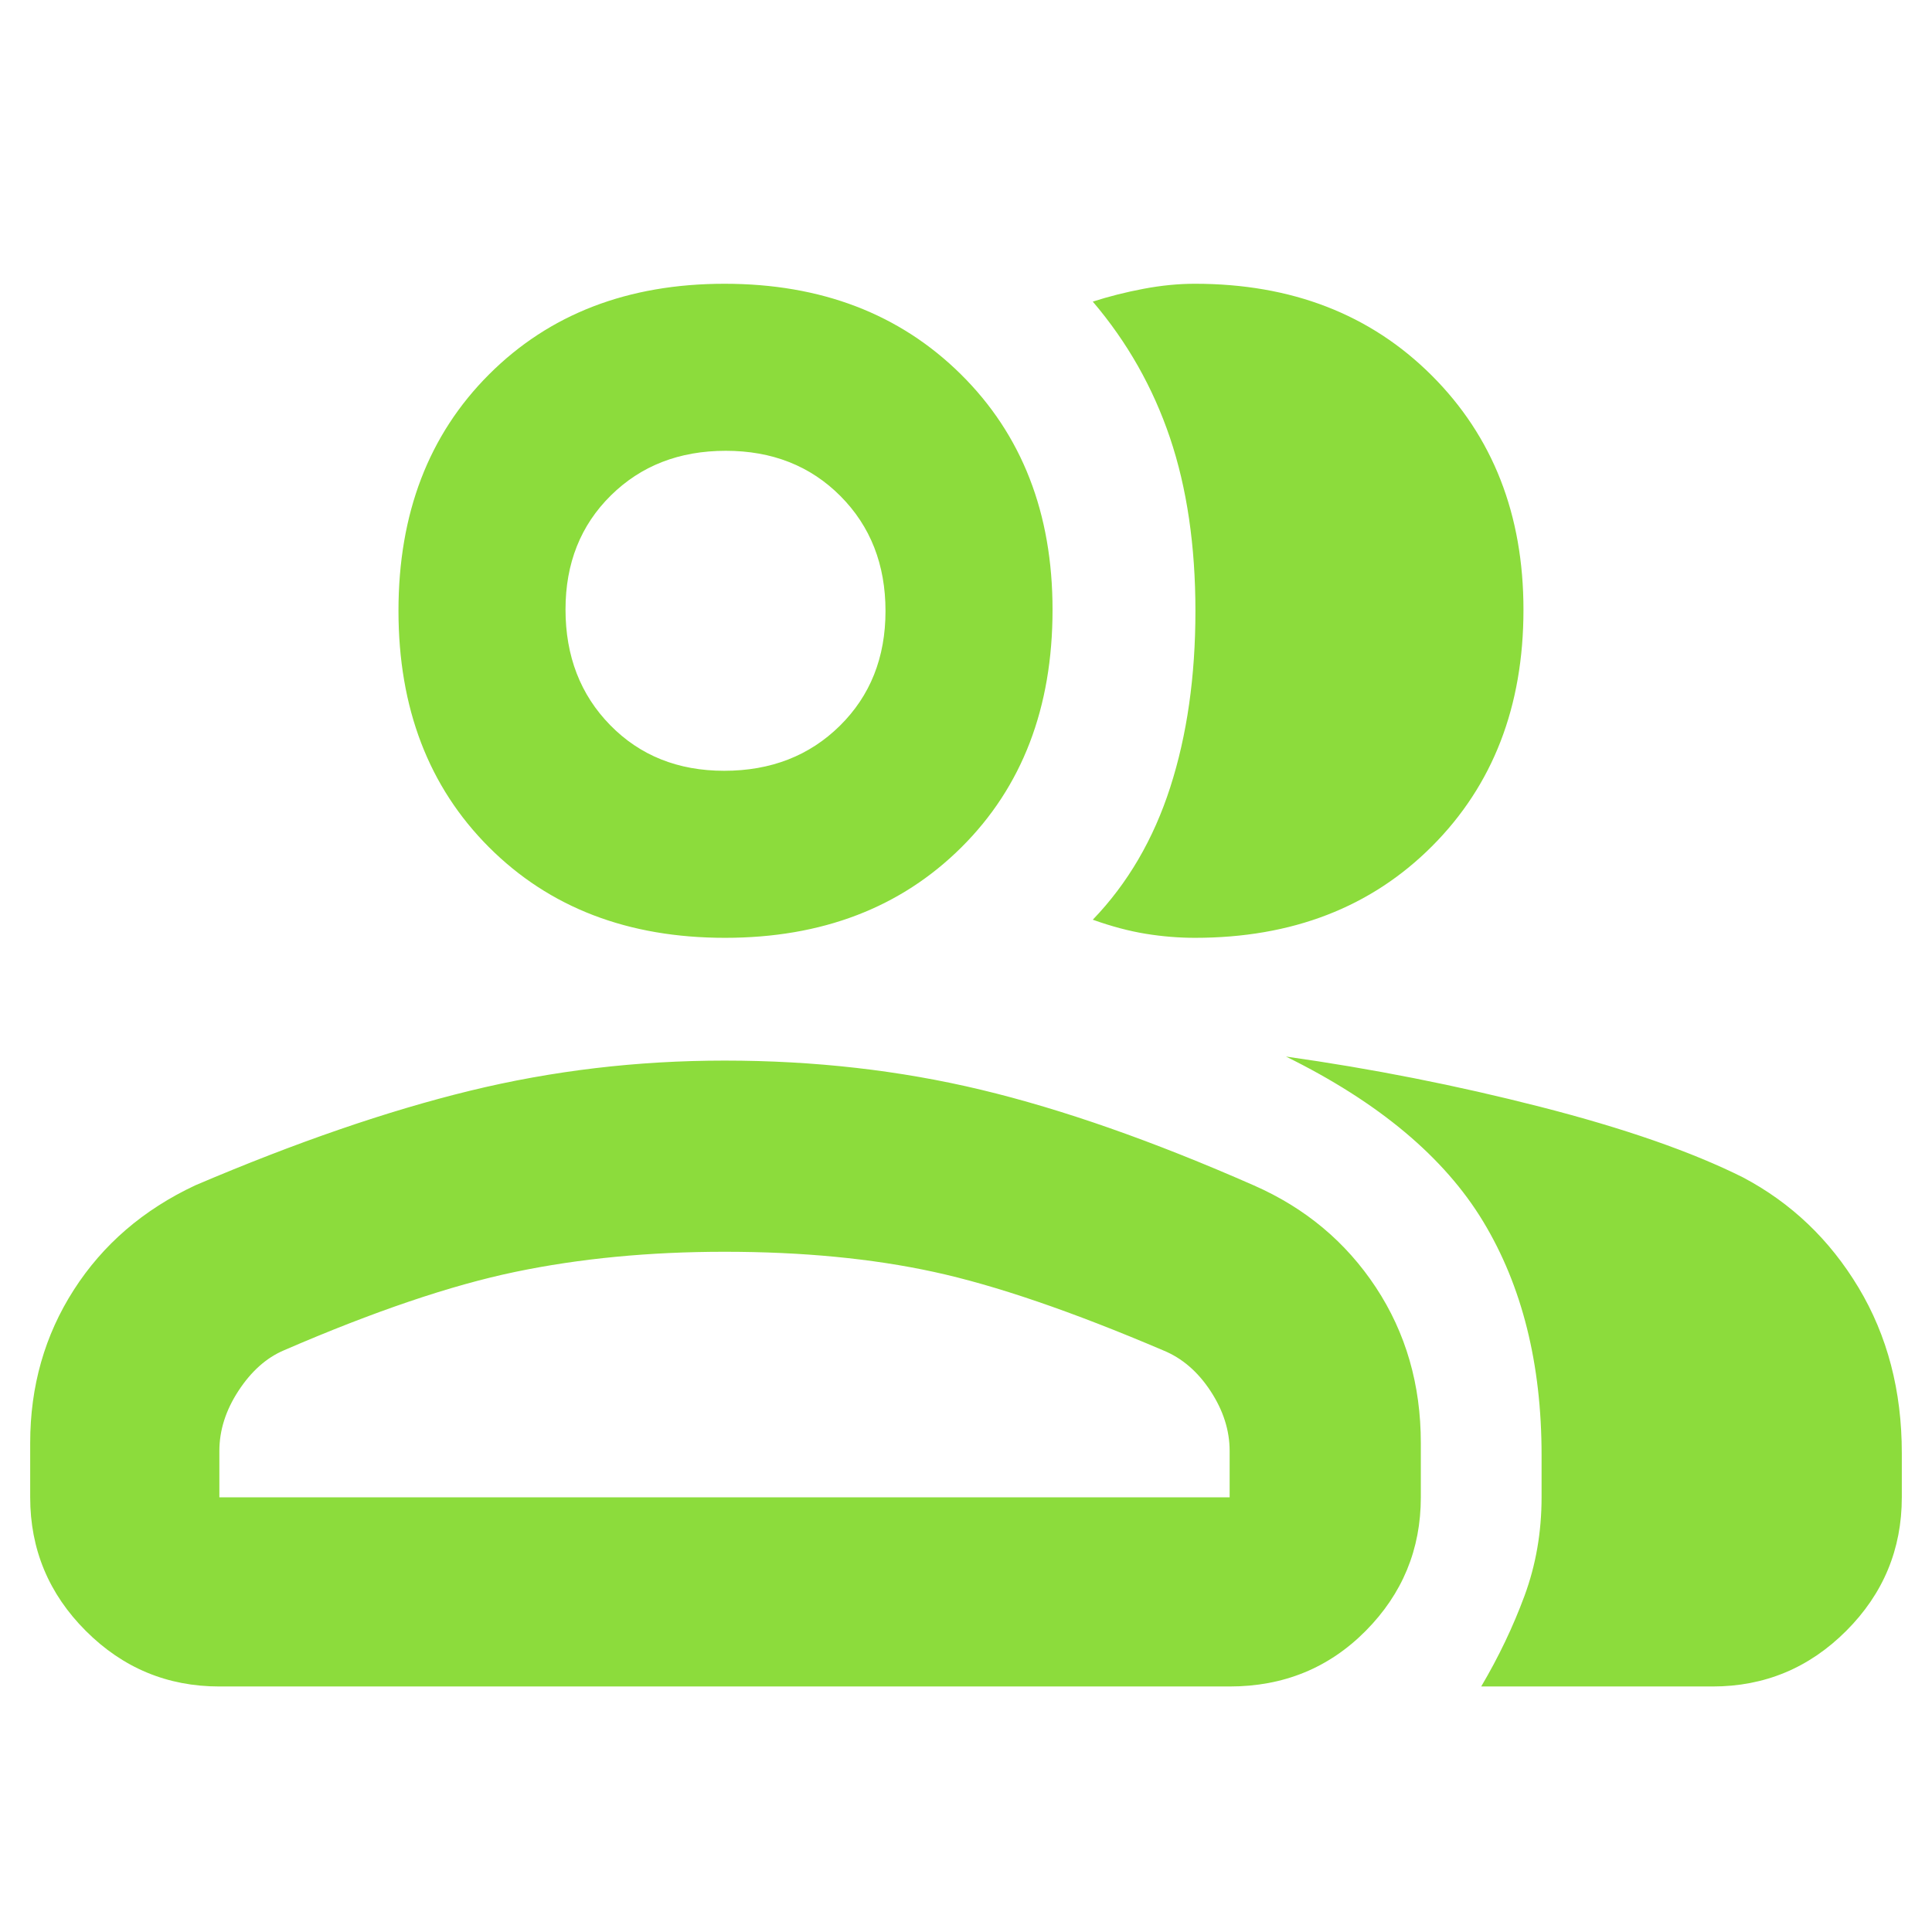 <svg xmlns="http://www.w3.org/2000/svg" height="48" viewBox="0 -960 960 960" width="48"><path fill="rgb(140, 220, 60)" d="M15-243q0-42.3 21.7-76.1Q58.39-352.9 97-371q75-32 136.47-47 61.48-15 126.55-15 66.98 0 127.48 14.5T623-371q38.34 16.83 60.67 50.7Q706-286.43 706-243v27q0 38.75-27.39 66.37Q651.21-122 611-122H109q-38.75 0-66.37-27.63Q15-177.25 15-216v-27Zm836 121H736q13-22 21.5-45t8.5-49v-21q0-68-29-116t-98-82q64 9 126.5 25T866-375q36 19 57.5 54.81T945-238v22q0 38.75-27.62 66.37Q889.75-122 851-122ZM360.25-494Q288-494 243-539t-45-117.5q0-72.5 45.04-117.5 45.05-45 117-45 71.96 0 117.46 45.03T523-657q0 73-45.25 118t-117.5 45ZM757-657.01q0 72.01-45.45 117.51-45.44 45.5-117.8 45.5-12.06 0-24.4-2-12.35-2-26.35-7 26-27 38.5-65.85 12.5-38.85 12.5-87.5t-12.65-86.13q-12.66-37.49-38.35-67.65 12-3.87 25.24-6.37 13.24-2.5 25.51-2.5 71.99 0 117.62 45.52Q757-727.96 757-657.01ZM109-216h502v-23q0-15.35-9.5-29.82T578-289q-68-29-114-39t-104-10q-56 0-104 10t-115 39q-13 5.56-22.5 20.08Q109-254.41 109-239v23Zm250.84-361q34.81 0 57.49-22.38 22.67-22.38 22.67-57 0-34.62-22.38-57.12t-57-22.5q-34.62 0-57.12 22.22T281-657.16q0 34.81 22.22 57.49Q325.44-577 359.84-577Zm.16 361Zm0-441Z"/></svg>